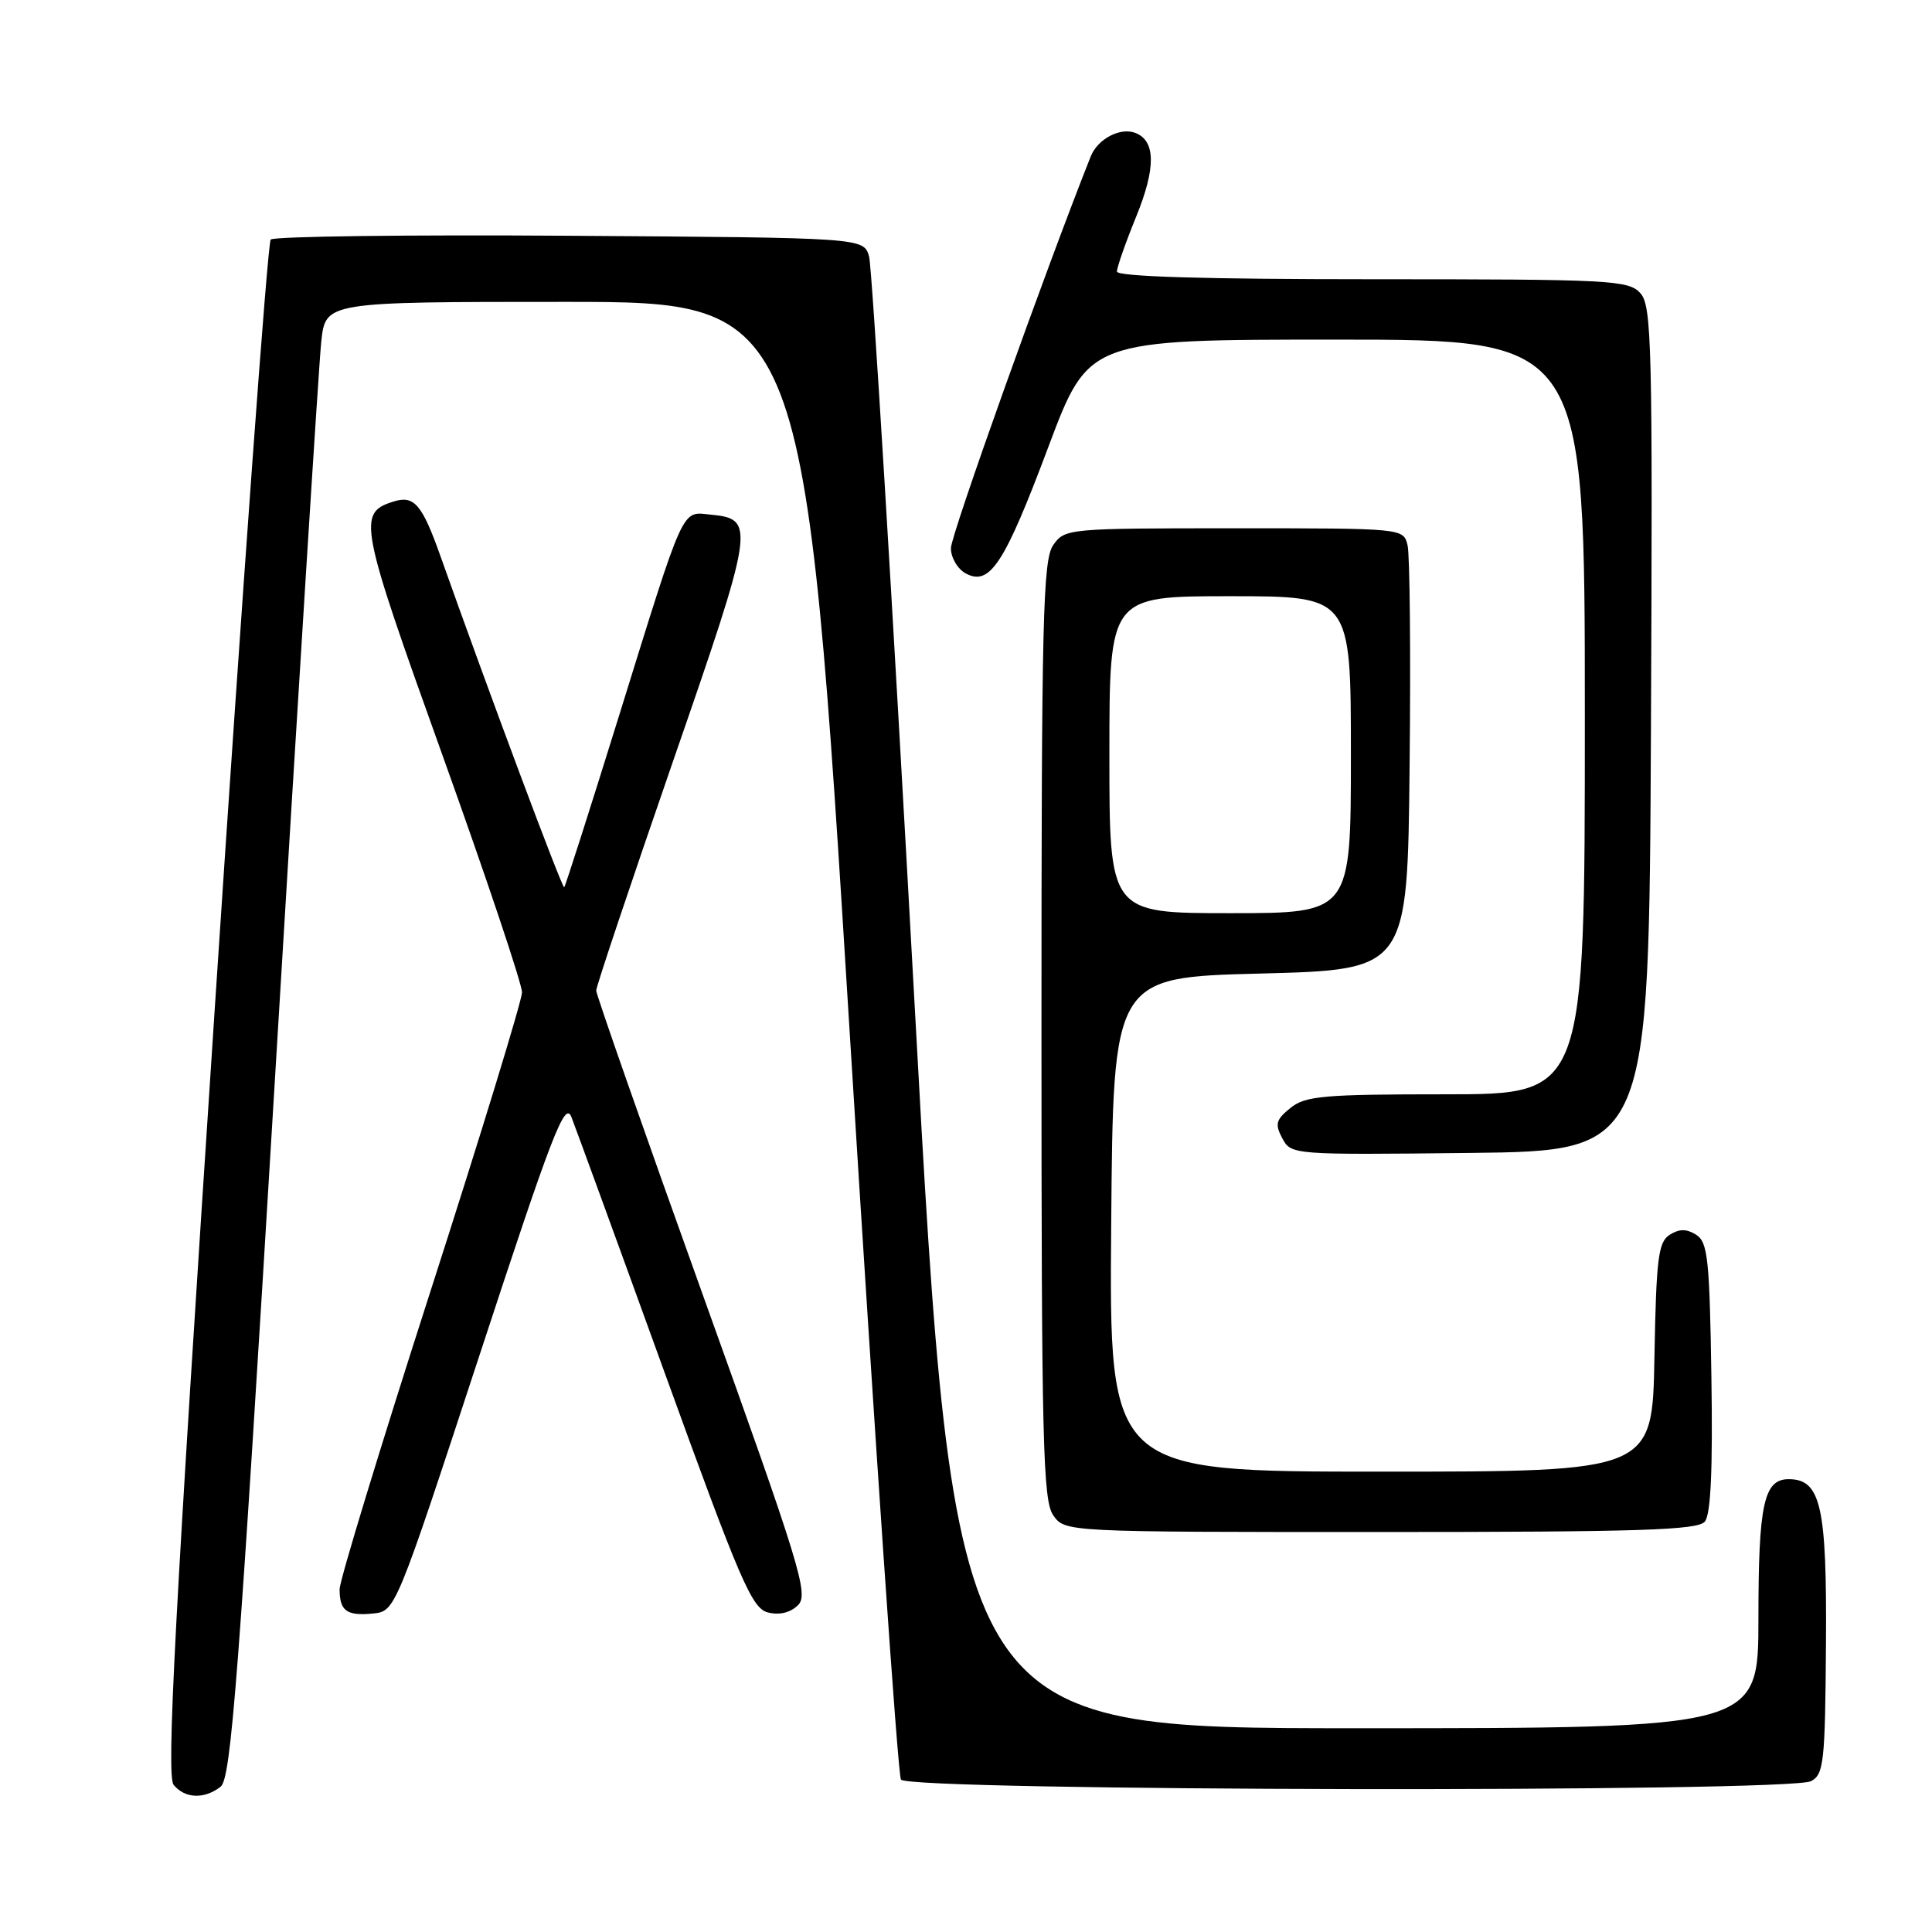 <?xml version="1.0" encoding="UTF-8" standalone="no"?>
<!DOCTYPE svg PUBLIC "-//W3C//DTD SVG 1.1//EN" "http://www.w3.org/Graphics/SVG/1.1/DTD/svg11.dtd" >
<svg xmlns="http://www.w3.org/2000/svg" xmlns:xlink="http://www.w3.org/1999/xlink" version="1.1" viewBox="0 0 256 256">
 <g >
 <path fill="currentColor"
d=" M 29.23 236.75 C 30.62 235.67 31.62 222.60 36.43 143.00 C 39.49 92.12 42.26 48.14 42.57 45.25 C 43.14 40.00 43.14 40.00 74.87 40.00 C 106.60 40.00 106.60 40.00 112.62 137.30 C 115.93 190.82 118.97 235.15 119.38 235.80 C 120.33 237.35 237.12 237.54 239.98 236.01 C 241.67 235.11 241.84 233.47 241.95 217.89 C 242.08 199.57 241.27 196.00 237.01 196.00 C 233.72 196.00 233.00 199.29 233.00 214.43 C 233.00 229.00 233.00 229.00 179.73 229.00 C 126.46 229.00 126.46 229.00 121.17 132.75 C 118.26 79.81 115.55 35.38 115.16 34.00 C 114.45 31.50 114.45 31.50 75.54 31.24 C 54.14 31.09 36.29 31.32 35.87 31.74 C 35.46 32.16 32.12 78.07 28.45 133.76 C 23.12 214.63 22.03 235.33 23.01 236.51 C 24.52 238.33 27.07 238.43 29.23 236.75 Z  M 63.56 179.50 C 73.17 150.20 74.85 145.85 75.71 148.00 C 76.25 149.38 81.80 164.57 88.03 181.78 C 98.10 209.58 99.62 213.12 101.76 213.66 C 103.30 214.04 104.74 213.69 105.75 212.68 C 107.18 211.25 106.06 207.58 93.16 171.67 C 85.37 149.98 79.00 131.79 79.00 131.25 C 79.00 130.71 83.57 117.09 89.14 100.98 C 100.03 69.55 100.14 68.78 94.16 68.19 C 90.25 67.80 90.81 66.57 82.01 94.89 C 78.18 107.21 74.92 117.41 74.76 117.57 C 74.51 117.82 64.61 91.32 58.41 73.82 C 55.92 66.79 54.89 65.58 52.10 66.47 C 47.34 67.98 47.61 69.39 58.64 100.10 C 64.44 116.27 69.18 130.40 69.17 131.50 C 69.15 132.60 63.71 150.38 57.07 171.00 C 50.43 191.62 45.00 209.44 45.00 210.58 C 45.00 213.46 45.94 214.14 49.41 213.80 C 52.40 213.50 52.40 213.50 63.56 179.50 Z  M 225.90 201.62 C 226.69 200.67 226.96 194.73 226.77 182.48 C 226.53 166.83 226.29 164.58 224.75 163.61 C 223.47 162.81 222.53 162.81 221.25 163.61 C 219.73 164.57 219.46 166.71 219.22 179.86 C 218.95 195.00 218.95 195.00 182.96 195.00 C 146.97 195.00 146.97 195.00 147.24 162.25 C 147.50 129.50 147.50 129.50 167.00 129.00 C 186.50 128.50 186.50 128.50 186.78 101.50 C 186.94 86.65 186.81 73.49 186.51 72.25 C 185.96 70.00 185.96 70.00 163.54 70.00 C 141.50 70.00 141.09 70.04 139.56 72.22 C 138.19 74.18 138.00 81.95 138.00 136.50 C 138.00 191.05 138.19 198.82 139.56 200.78 C 141.11 203.00 141.11 203.00 182.93 203.00 C 217.28 203.00 224.96 202.75 225.90 201.62 Z  M 218.76 96.59 C 218.99 45.63 218.87 40.51 217.35 38.84 C 215.80 37.12 213.43 37.00 181.85 37.00 C 159.51 37.00 148.00 36.65 148.00 35.98 C 148.00 35.42 149.14 32.16 150.54 28.73 C 153.18 22.26 153.14 18.65 150.44 17.61 C 148.43 16.84 145.45 18.41 144.53 20.72 C 138.54 35.78 126.00 70.90 126.00 72.63 C 126.00 73.90 126.89 75.41 127.98 75.99 C 131.16 77.69 133.10 74.72 138.92 59.20 C 144.25 45.00 144.25 45.00 177.13 45.00 C 210.00 45.00 210.00 45.00 210.00 95.00 C 210.00 145.00 210.00 145.00 191.61 145.00 C 175.33 145.00 172.96 145.21 170.98 146.82 C 169.06 148.37 168.91 148.95 169.91 150.83 C 171.08 153.02 171.26 153.03 194.79 152.77 C 218.50 152.50 218.50 152.50 218.76 96.59 Z  M 147.00 100.00 C 147.00 79.00 147.00 79.00 163.00 79.00 C 179.00 79.00 179.00 79.00 179.00 100.00 C 179.00 121.00 179.00 121.00 163.00 121.00 C 147.00 121.00 147.00 121.00 147.00 100.00 Z "/>
</g>
</svg>